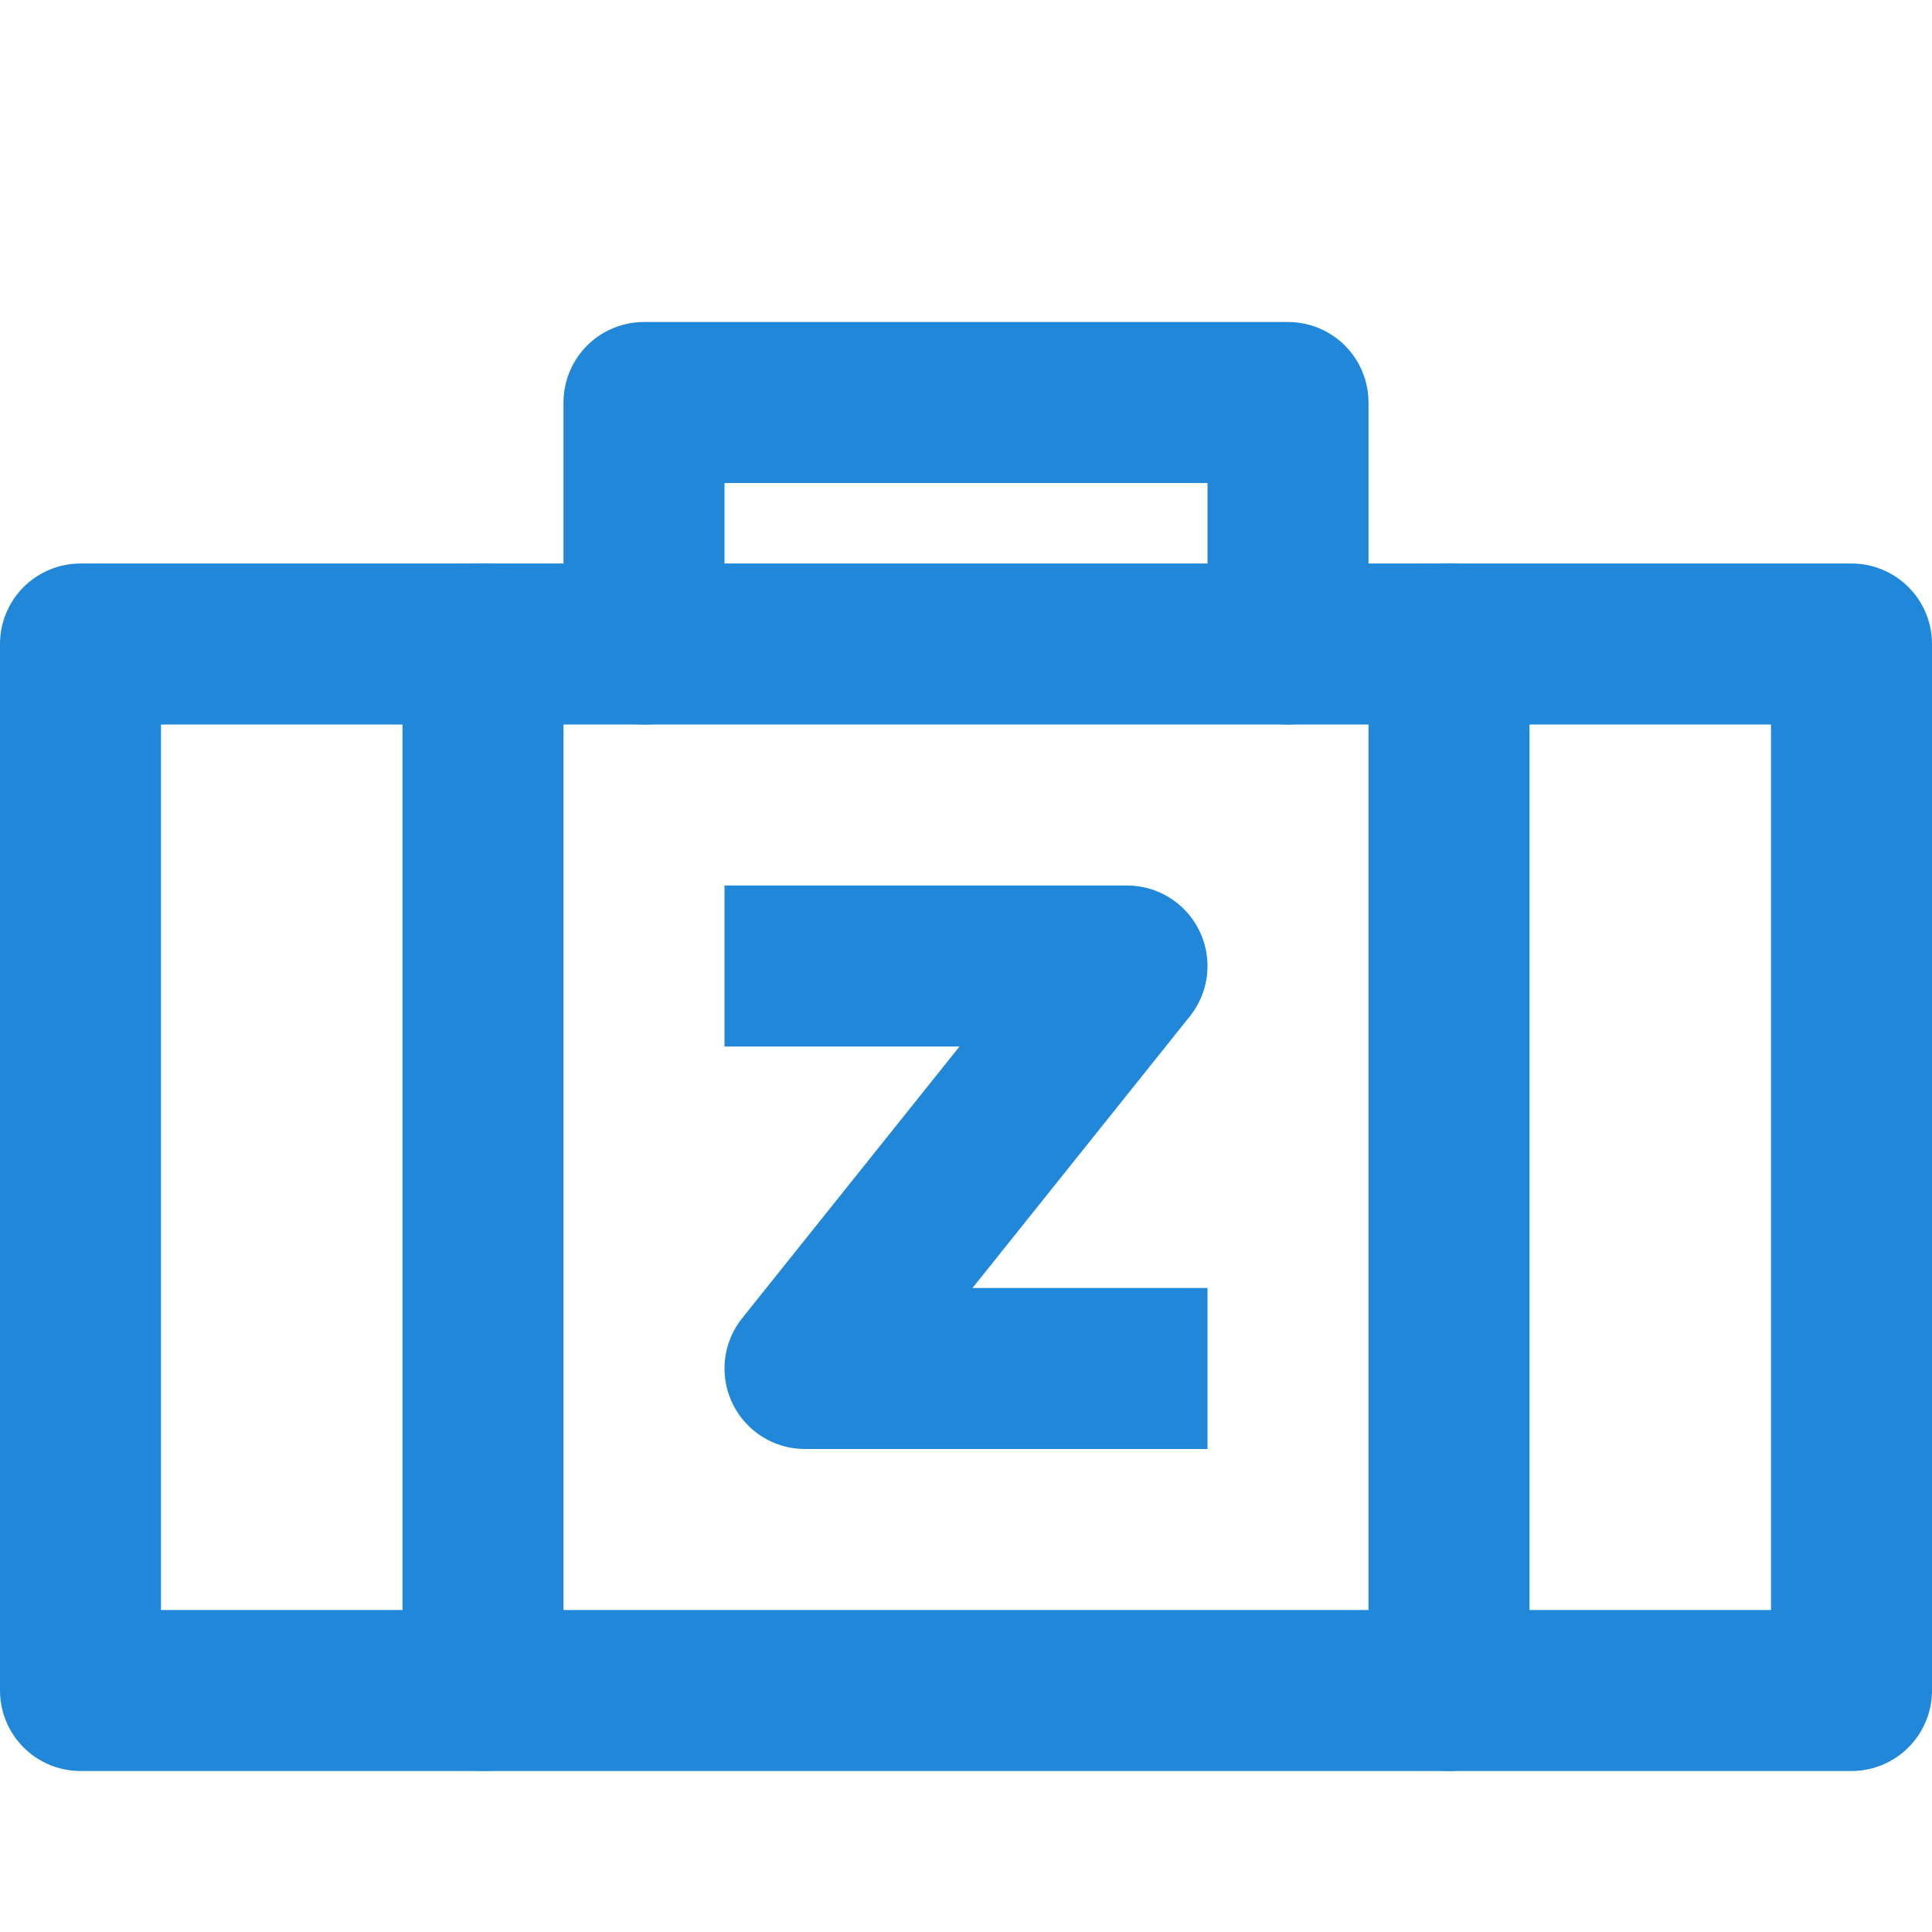 <svg xmlns="http://www.w3.org/2000/svg" viewBox="0 0 24 24"><defs><style>.cls-1,.cls-2{fill:none;stroke:#2188d9;stroke-linejoin:round;stroke-width:2px;}.cls-1{stroke-linecap:round;}</style></defs><title>ZenduWork</title><g id="ZenduWork"><rect class="cls-1" x="1" y="8" width="22" height="13"/><polyline class="cls-1" points="8 8 8 5 16 5 16 8"/><line class="cls-1" x1="6" y1="8" x2="6" y2="21"/><line class="cls-1" x1="18" y1="8" x2="18" y2="21"/><polyline class="cls-2" points="9 12 14 12 10 17 15 17"/></g></svg>
